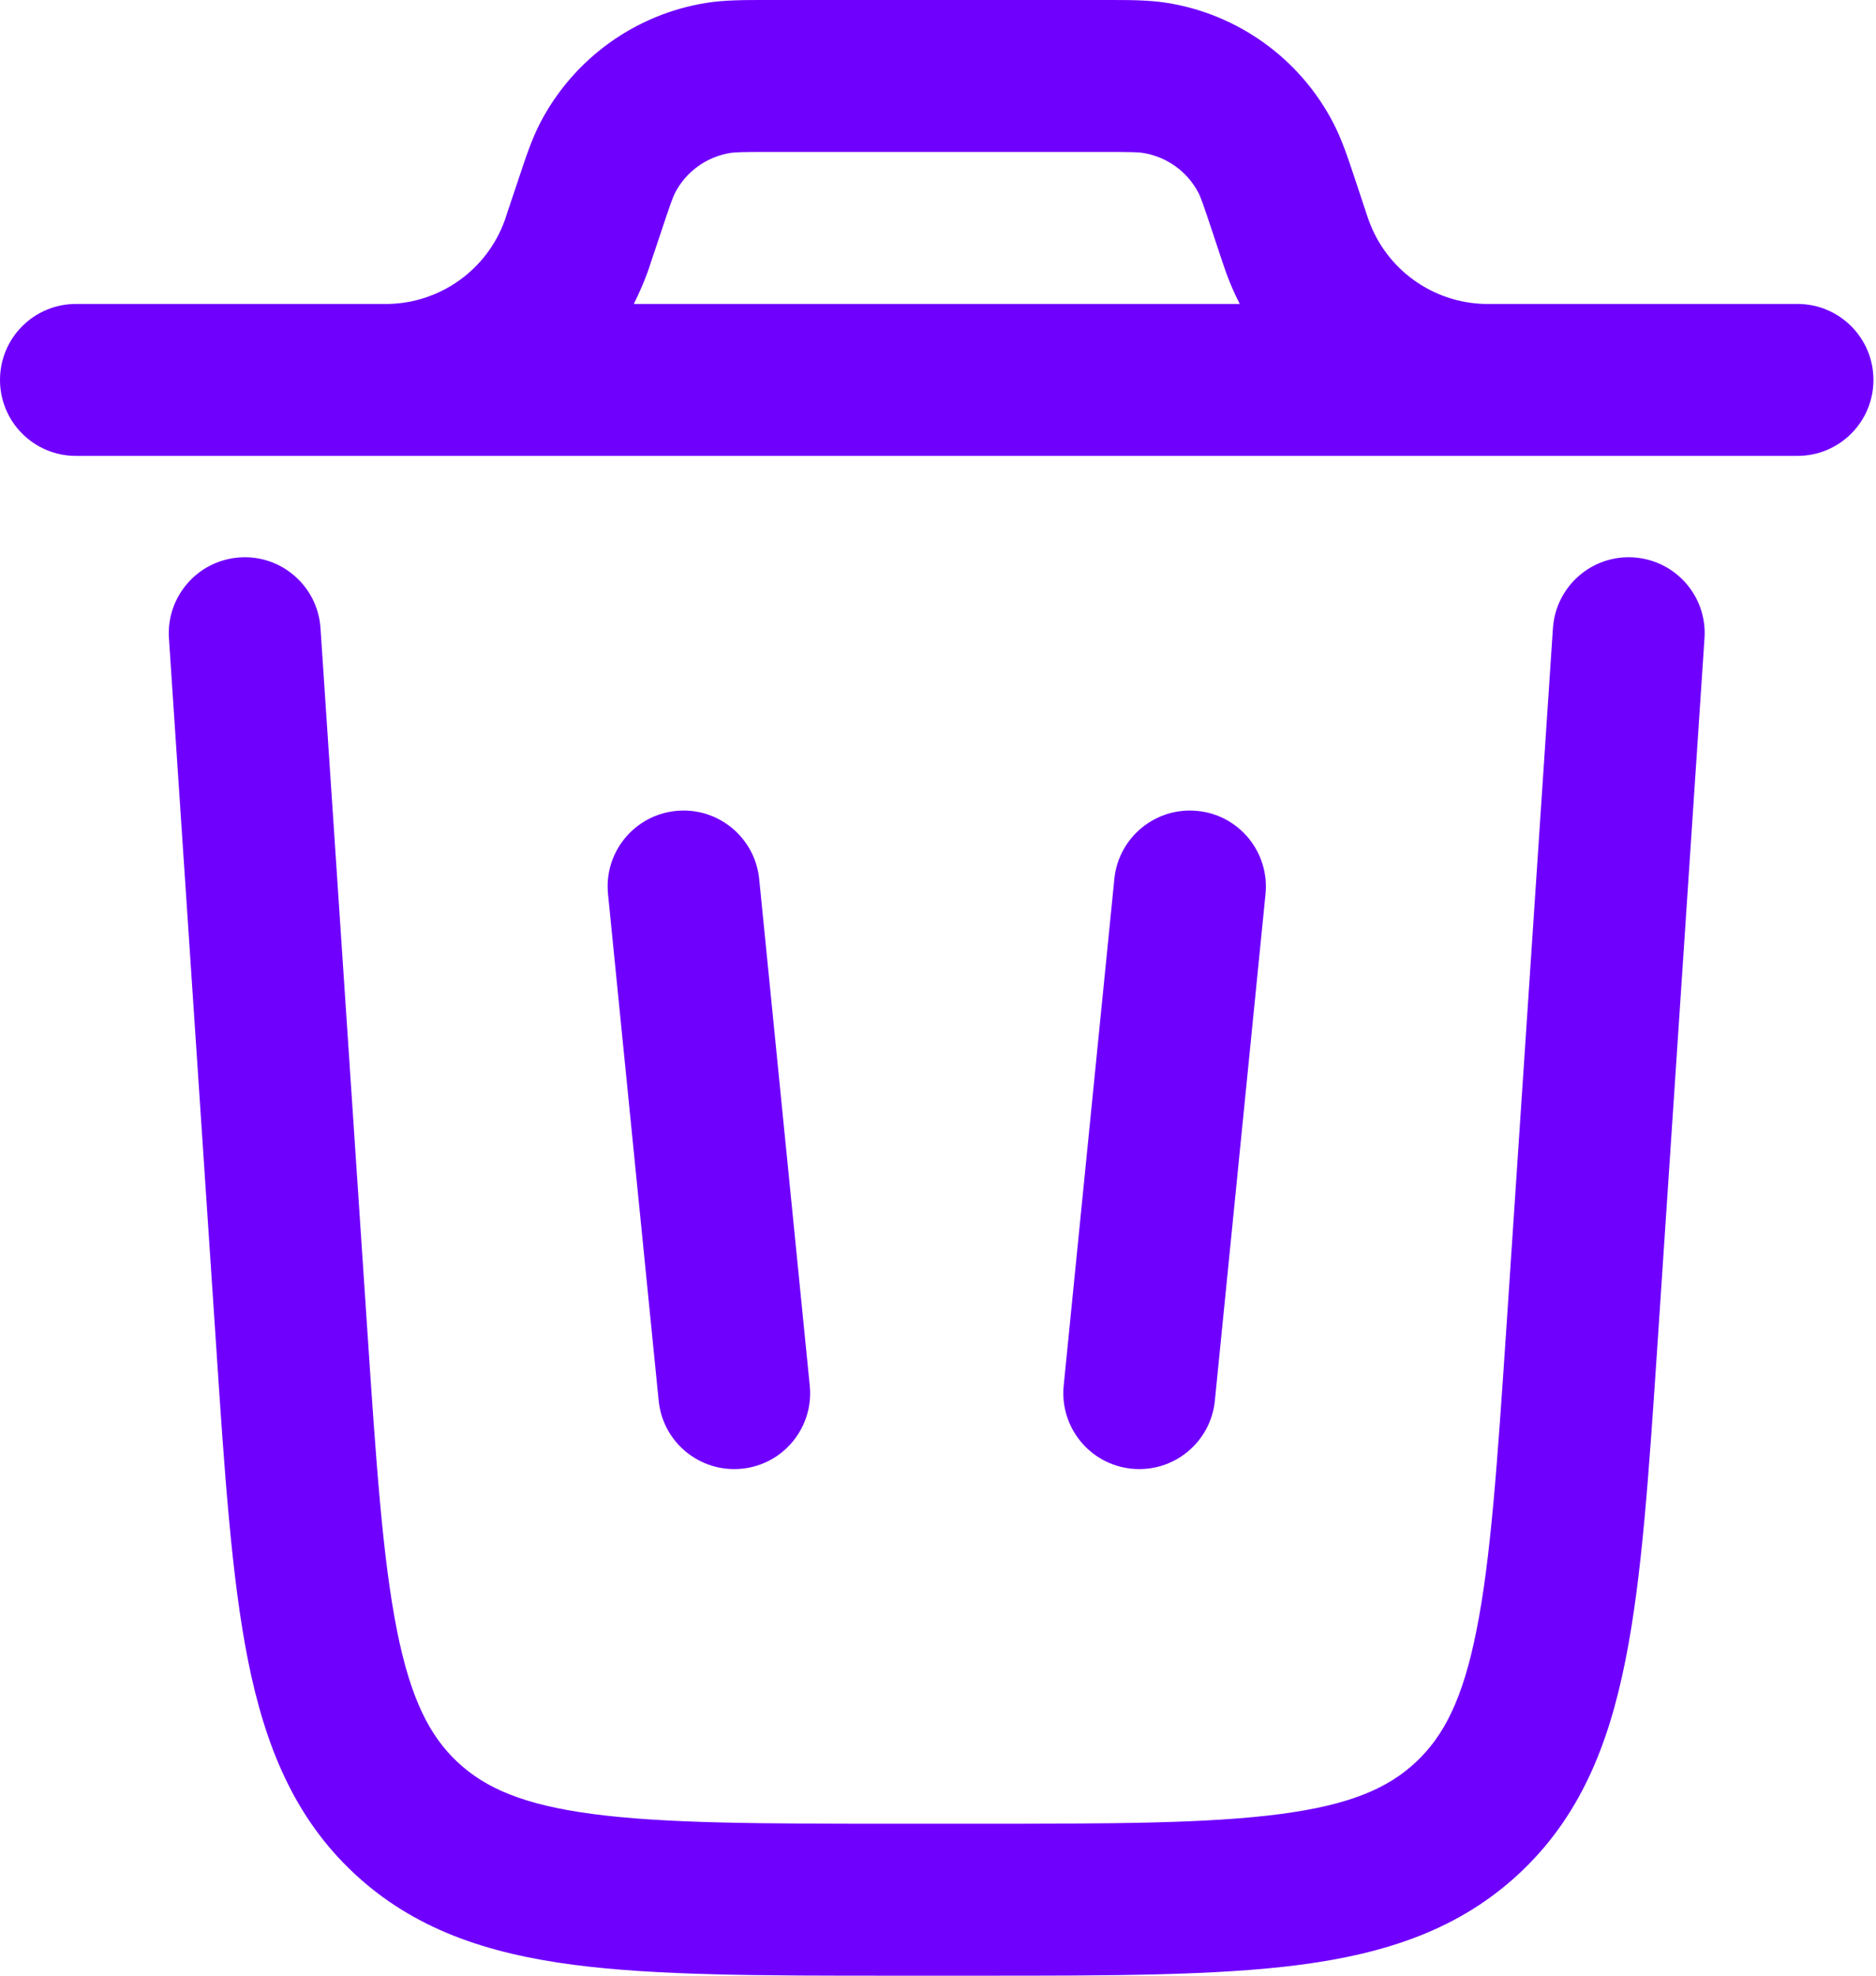 <svg width="19" height="20" viewBox="0 0 19 20" fill="none" xmlns="http://www.w3.org/2000/svg">
<g id="Vector">
<path fill-rule="evenodd" clip-rule="evenodd" d="M7.753 1.94342e-05H11.221C11.443 -0 11.637 -0 11.819 0.029C12.54 0.144 13.165 0.594 13.502 1.242C13.588 1.406 13.649 1.589 13.719 1.8L13.833 2.143C13.852 2.202 13.858 2.218 13.863 2.231C14.042 2.728 14.508 3.063 15.036 3.077C15.05 3.077 15.067 3.077 15.128 3.077H18.205C18.63 3.077 18.974 3.421 18.974 3.846C18.974 4.271 18.63 4.615 18.205 4.615H0.769C0.344 4.615 0 4.271 0 3.846C0 3.421 0.344 3.077 0.769 3.077H3.846C3.908 3.077 3.925 3.077 3.939 3.077C4.467 3.063 4.932 2.728 5.112 2.231C5.117 2.218 5.122 2.202 5.141 2.143L5.256 1.8C5.326 1.589 5.387 1.406 5.472 1.242C5.81 0.594 6.434 0.144 7.155 0.029C7.338 -0 7.531 -0 7.753 1.94342e-05ZM6.419 3.077C6.471 2.973 6.518 2.866 6.559 2.754C6.571 2.721 6.583 2.685 6.598 2.638L6.701 2.331C6.794 2.051 6.816 1.993 6.837 1.952C6.949 1.736 7.157 1.587 7.398 1.548C7.444 1.541 7.505 1.538 7.8 1.538H11.174C11.47 1.538 11.531 1.541 11.577 1.548C11.817 1.587 12.025 1.736 12.138 1.952C12.159 1.993 12.181 2.051 12.274 2.331L12.376 2.638L12.416 2.754C12.456 2.866 12.503 2.973 12.556 3.077H6.419Z" fill="#6F00FE"/>
<path d="M3.246 6.359C3.218 5.935 2.851 5.614 2.428 5.643C2.004 5.671 1.683 6.038 1.711 6.461L2.187 13.591C2.274 14.907 2.345 15.97 2.511 16.804C2.684 17.671 2.978 18.395 3.584 18.962C4.191 19.53 4.933 19.775 5.81 19.89C6.653 20 7.718 20 9.037 20H9.938C11.256 20 12.322 20 13.165 19.89C14.041 19.775 14.783 19.53 15.39 18.962C15.997 18.395 16.291 17.671 16.463 16.804C16.63 15.97 16.7 14.907 16.788 13.591L17.263 6.461C17.292 6.038 16.971 5.671 16.547 5.643C16.123 5.614 15.757 5.935 15.728 6.359L15.257 13.435C15.164 14.818 15.099 15.779 14.954 16.503C14.815 17.205 14.62 17.577 14.339 17.839C14.059 18.101 13.675 18.271 12.965 18.364C12.233 18.46 11.269 18.462 9.884 18.462H9.091C7.705 18.462 6.741 18.46 6.009 18.364C5.3 18.271 4.916 18.101 4.635 17.839C4.355 17.577 4.16 17.205 4.02 16.503C3.876 15.779 3.81 14.818 3.718 13.435L3.246 6.359Z" fill="#6F00FE"/>
<path d="M6.847 8.209C7.269 8.167 7.646 8.475 7.689 8.898L8.201 14.026C8.244 14.449 7.935 14.826 7.513 14.868C7.09 14.91 6.713 14.602 6.671 14.179L6.158 9.051C6.115 8.628 6.424 8.251 6.847 8.209Z" fill="#6F00FE"/>
<path d="M12.128 8.209C12.551 8.251 12.859 8.628 12.817 9.051L12.304 14.179C12.262 14.602 11.885 14.91 11.462 14.868C11.039 14.826 10.731 14.449 10.773 14.026L11.286 8.898C11.328 8.475 11.705 8.167 12.128 8.209Z" fill="#6F00FE"/>
</g>
</svg>

